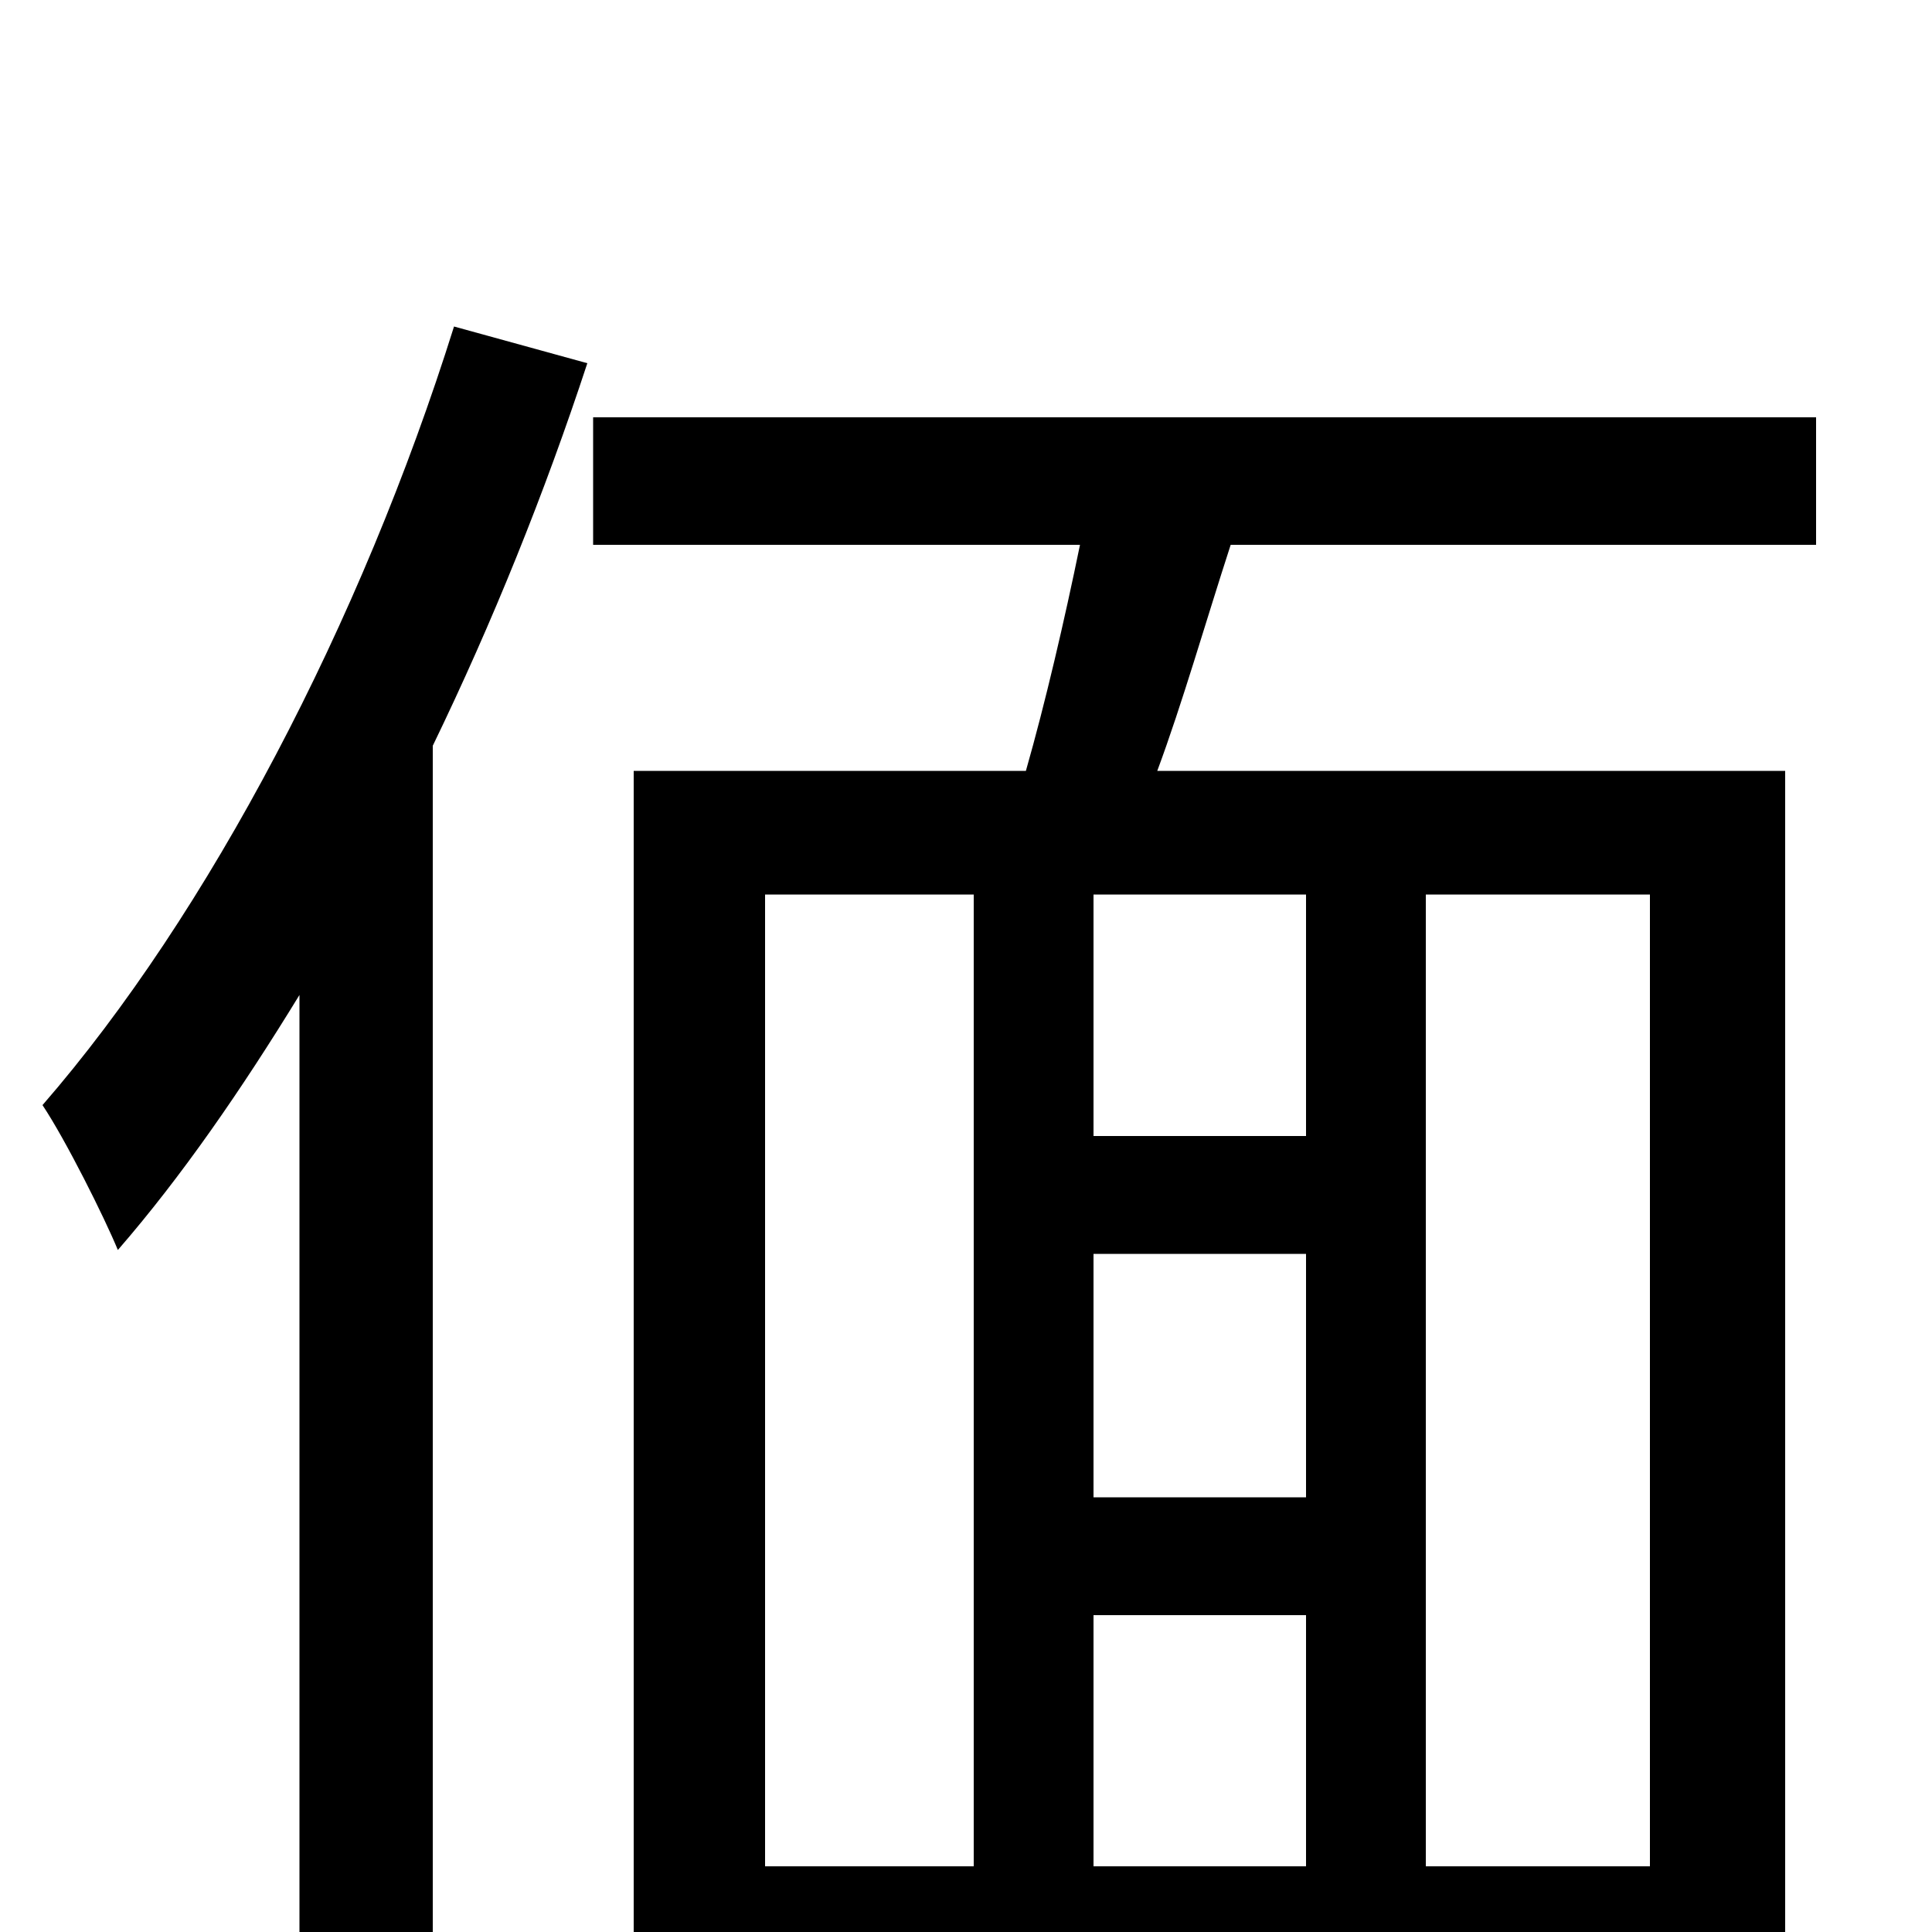 <svg xmlns="http://www.w3.org/2000/svg" viewBox="0 -1000 1000 1000">
	<path fill="#000000" d="M235 -831C187 -678 108 -527 22 -428C34 -410 54 -370 61 -353C94 -391 125 -436 155 -485V76H224V-614C255 -678 282 -745 304 -812ZM854 -34H738V-537H854ZM396 -537H504V-34H396ZM676 -412H566V-537H676ZM566 -164H676V-34H566ZM676 -225H566V-351H676ZM940 -718V-784H307V-718H559C551 -679 541 -636 531 -601H328V76H396V30H854V73H924V-601H599C612 -636 624 -678 637 -718Z"/>
</svg>